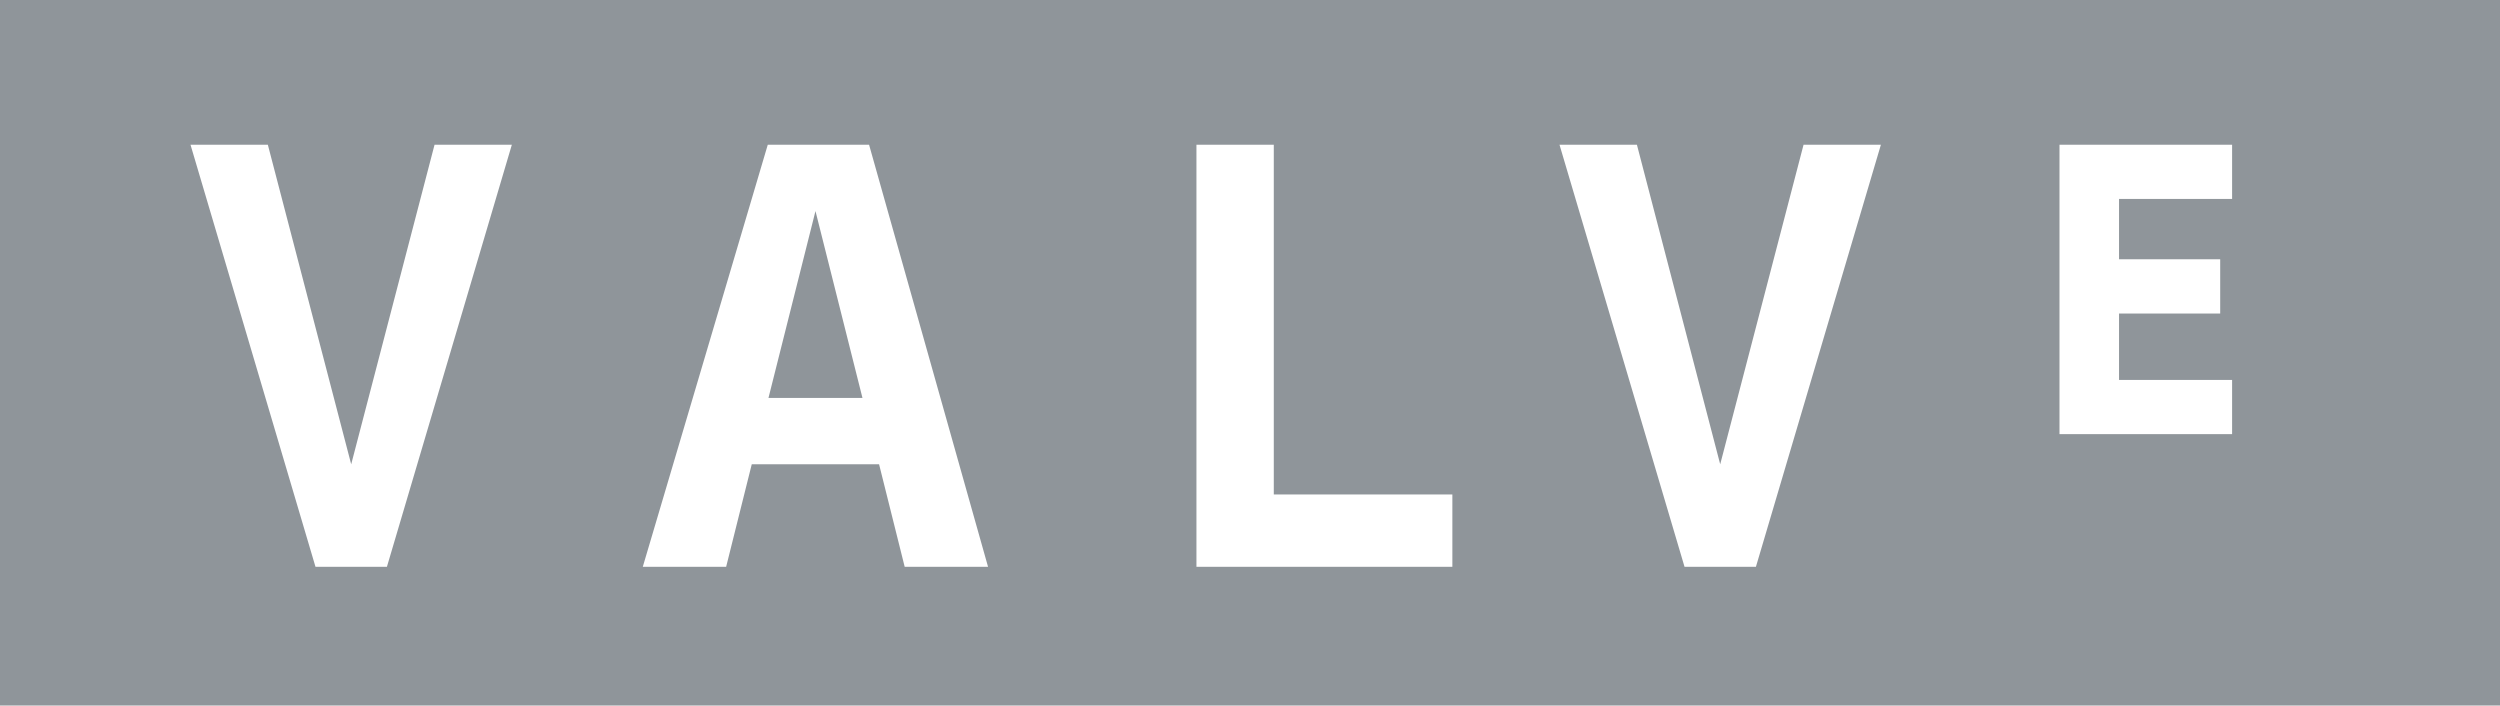 <svg width="163" height="46" viewBox="0 0 163 46" fill="none" xmlns="http://www.w3.org/2000/svg">
<path id="Vector" d="M0 46V0H163V46H0ZM28.333 9.435L22.898 30.272L17.463 9.435H12.42L20.569 36.954H25.227L33.373 9.435H28.333ZM56.663 9.435H50.059L41.91 36.954H47.345L49.014 30.272H57.316L58.985 36.954H64.42L56.663 9.435ZM94.694 32.239H83.051V9.435H78.008V36.954H94.694V32.239ZM117.592 9.435L112.157 30.272L106.726 9.435H101.679L109.831 36.954H114.486L122.635 9.435H117.592ZM145.533 24.77H138.161V20.444H144.757V16.904H138.161V12.971H145.533V9.435H134.279V28.306H145.533V24.77ZM53.169 13.761L56.233 25.946H50.104L53.169 13.761Z" fill="#8F959A"/>
</svg>
